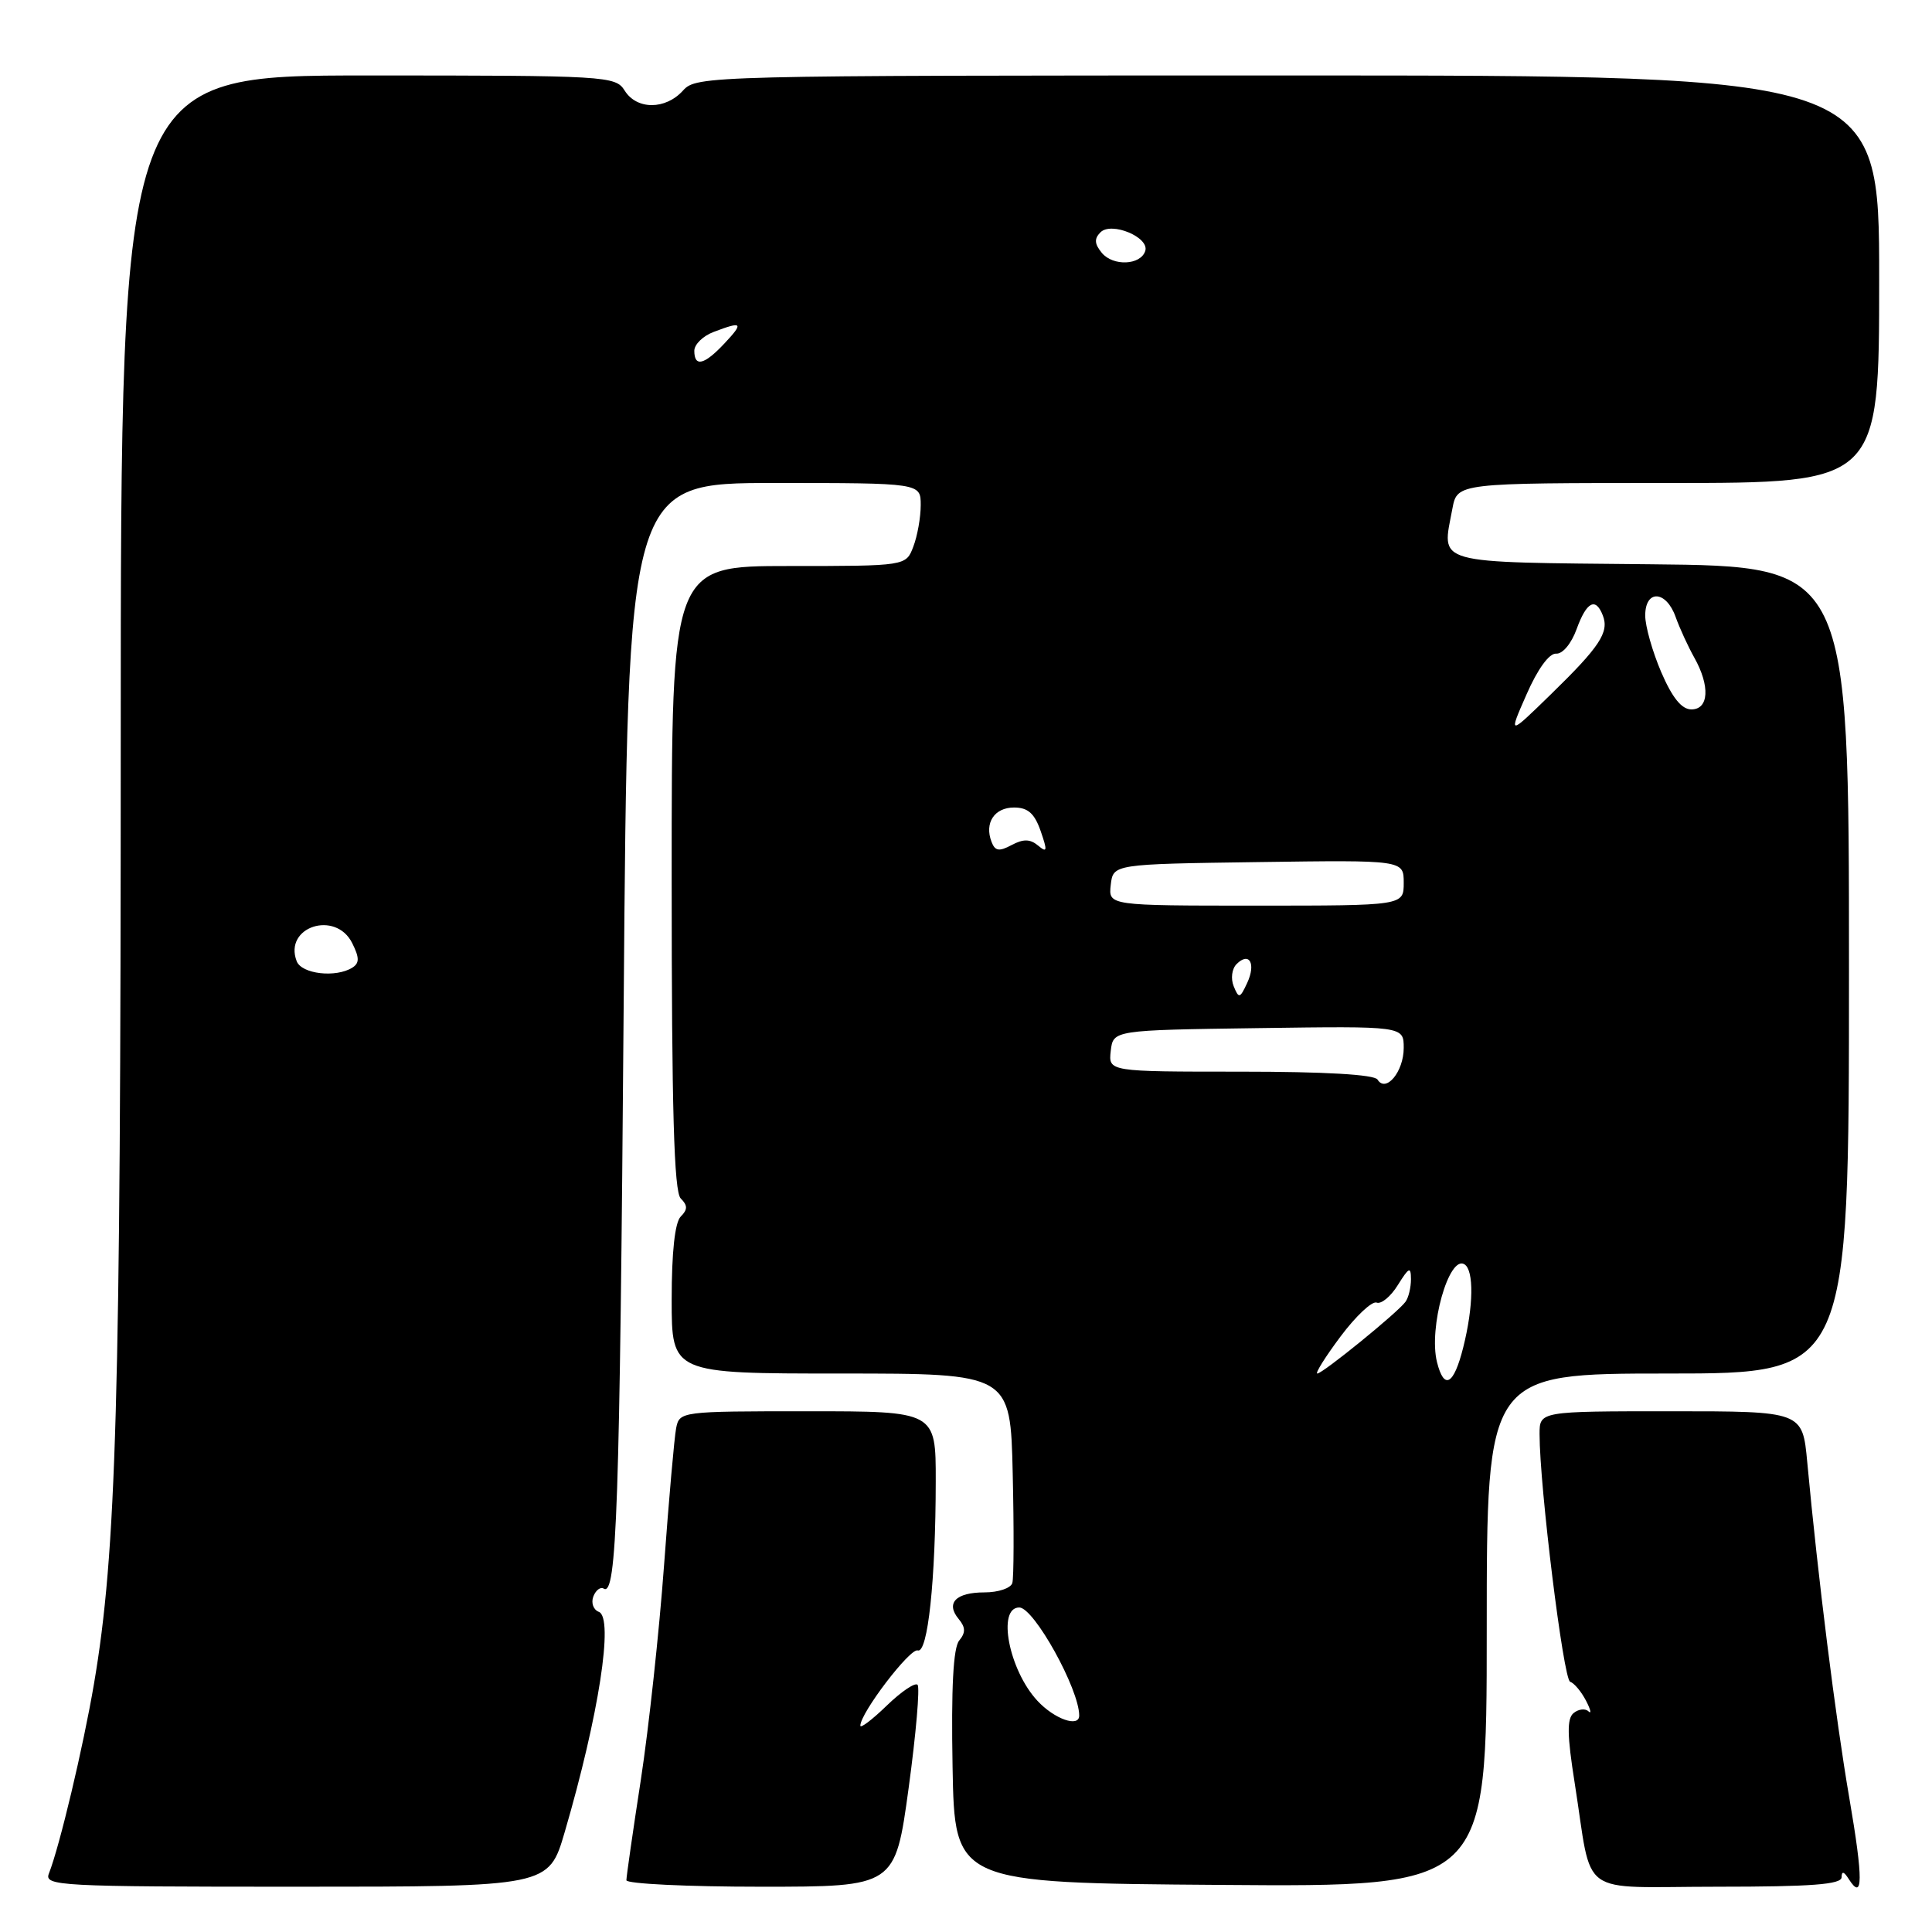 <?xml version="1.0" encoding="UTF-8" standalone="no"?>
<!DOCTYPE svg PUBLIC "-//W3C//DTD SVG 1.1//EN" "http://www.w3.org/Graphics/SVG/1.1/DTD/svg11.dtd" >
<svg xmlns="http://www.w3.org/2000/svg" xmlns:xlink="http://www.w3.org/1999/xlink" version="1.1" viewBox="0 0 256 256">
 <g >
 <path fill="currentColor"
d=" M 74.83 242.75 C 79.35 227.29 81.35 214.35 79.35 213.58 C 78.62 213.30 78.30 212.39 78.62 211.54 C 78.95 210.70 79.57 210.23 80.00 210.50 C 81.72 211.56 82.12 199.87 82.64 133.25 C 83.18 64.00 83.18 64.00 102.59 64.00 C 122.00 64.00 122.00 64.00 122.00 66.93 C 122.00 68.55 121.56 71.02 121.02 72.43 C 120.05 75.00 120.05 75.00 104.52 75.00 C 89.00 75.00 89.00 75.00 89.00 116.30 C 89.00 147.09 89.31 157.91 90.20 158.80 C 91.13 159.73 91.13 160.27 90.20 161.20 C 89.43 161.97 89.00 165.91 89.00 172.20 C 89.00 182.00 89.00 182.00 111.44 182.00 C 133.89 182.00 133.89 182.00 134.19 195.25 C 134.36 202.54 134.34 209.06 134.14 209.75 C 133.95 210.44 132.29 211.00 130.45 211.00 C 126.64 211.00 125.27 212.42 127.04 214.54 C 127.95 215.64 127.96 216.34 127.10 217.38 C 126.31 218.33 126.03 223.65 126.22 234.13 C 126.50 249.50 126.50 249.50 161.75 249.76 C 197.00 250.03 197.00 250.03 197.00 216.01 C 197.00 182.00 197.00 182.00 221.00 182.00 C 245.00 182.00 245.00 182.00 245.00 128.52 C 245.00 75.03 245.00 75.03 218.76 74.77 C 189.50 74.47 191.05 74.90 192.45 67.40 C 193.09 64.00 193.09 64.00 221.05 64.00 C 249.00 64.00 249.00 64.00 249.00 37.00 C 249.00 10.00 249.00 10.00 170.65 10.00 C 93.58 10.00 92.28 10.03 90.50 12.00 C 88.18 14.57 84.37 14.57 82.77 12.00 C 81.56 10.07 80.44 10.00 48.76 10.00 C 16.00 10.00 16.00 10.00 16.00 98.25 C 15.99 185.77 15.43 205.68 12.45 223.13 C 11.03 231.49 7.89 244.69 6.48 248.25 C 5.83 249.90 7.78 250.00 39.25 250.00 C 72.71 250.00 72.71 250.00 74.83 242.75 Z  M 120.40 236.92 C 121.38 229.73 121.91 223.57 121.58 223.24 C 121.24 222.91 119.40 224.16 117.49 226.01 C 115.57 227.87 114.00 229.06 114.00 228.66 C 114.00 226.98 120.59 218.35 121.60 218.69 C 122.94 219.15 123.98 209.35 123.99 196.25 C 124.00 187.00 124.00 187.00 107.02 187.00 C 90.21 187.00 90.03 187.02 89.59 189.25 C 89.35 190.49 88.63 198.66 87.99 207.41 C 87.35 216.16 85.97 228.93 84.92 235.80 C 83.86 242.66 83.00 248.67 83.00 249.14 C 83.00 249.61 91.01 250.00 100.81 250.00 C 118.61 250.00 118.61 250.00 120.40 236.92 Z  M 244.02 248.75 C 244.03 247.90 244.33 247.97 244.96 248.97 C 246.88 252.00 246.90 249.06 245.04 238.22 C 243.23 227.71 240.88 208.93 239.47 193.75 C 238.84 187.00 238.84 187.00 221.42 187.00 C 204.00 187.00 204.00 187.00 204.00 190.03 C 204.00 196.96 207.16 222.53 208.05 222.84 C 208.59 223.02 209.53 224.15 210.15 225.34 C 210.77 226.53 210.91 227.17 210.48 226.76 C 210.04 226.35 209.16 226.46 208.51 226.99 C 207.61 227.73 207.65 229.92 208.65 236.23 C 211.10 251.72 208.75 250.00 227.58 250.00 C 240.04 250.00 244.00 249.70 244.02 248.75 Z  M 137.46 225.36 C 133.69 221.30 132.08 213.00 135.06 213.00 C 137.00 213.00 143.00 223.81 143.00 227.32 C 143.00 228.95 139.70 227.78 137.46 225.36 Z  M 190.41 180.49 C 189.27 175.94 191.99 166.26 194.05 167.53 C 195.32 168.32 195.25 173.12 193.88 178.56 C 192.63 183.53 191.35 184.24 190.41 180.49 Z  M 177.63 177.09 C 179.65 174.39 181.80 172.37 182.41 172.60 C 183.02 172.84 184.29 171.79 185.23 170.26 C 186.70 167.91 186.95 167.79 186.96 169.50 C 186.96 170.60 186.64 171.95 186.23 172.50 C 185.19 173.93 175.26 182.00 174.55 182.00 C 174.23 182.00 175.61 179.79 177.63 177.09 Z  M 182.53 143.05 C 182.12 142.38 175.51 142.00 164.37 142.00 C 146.87 142.00 146.87 142.00 147.18 139.25 C 147.50 136.50 147.50 136.50 166.75 136.23 C 186.00 135.96 186.00 135.96 186.00 138.86 C 186.00 142.00 183.64 144.85 182.53 143.05 Z  M 163.47 130.68 C 163.06 129.67 163.23 128.37 163.85 127.75 C 165.54 126.06 166.45 127.68 165.26 130.24 C 164.30 132.31 164.15 132.35 163.47 130.68 Z  M 39.31 127.36 C 37.56 122.81 44.47 120.56 46.67 124.97 C 47.63 126.89 47.64 127.61 46.70 128.21 C 44.52 129.59 39.96 129.07 39.31 127.36 Z  M 147.18 117.25 C 147.50 114.50 147.50 114.50 166.75 114.23 C 186.00 113.96 186.00 113.96 186.00 116.98 C 186.00 120.00 186.00 120.00 166.43 120.00 C 146.87 120.00 146.87 120.00 147.18 117.25 Z  M 131.38 111.54 C 130.42 109.04 131.76 107.00 134.37 107.00 C 136.20 107.00 137.08 107.78 137.89 110.11 C 138.81 112.76 138.76 113.05 137.55 112.04 C 136.49 111.16 135.60 111.15 134.05 111.97 C 132.39 112.86 131.85 112.78 131.38 111.54 Z  M 202.28 92.00 C 203.74 88.66 205.28 86.54 206.20 86.61 C 207.05 86.68 208.22 85.27 208.91 83.36 C 210.23 79.72 211.44 79.09 212.39 81.57 C 213.24 83.78 211.97 85.70 205.50 92.00 C 199.86 97.50 199.86 97.50 202.28 92.00 Z  M 220.12 89.06 C 218.96 86.35 218.00 82.98 218.00 81.56 C 218.00 78.08 220.77 78.21 222.03 81.75 C 222.57 83.26 223.69 85.69 224.51 87.15 C 226.61 90.90 226.44 94.00 224.12 94.00 C 222.83 94.00 221.59 92.47 220.12 89.06 Z  M 92.00 46.48 C 92.00 45.64 93.15 44.51 94.57 43.98 C 98.38 42.53 98.58 42.75 96.00 45.50 C 93.32 48.36 92.00 48.68 92.00 46.48 Z  M 146.00 33.51 C 145.02 32.32 144.97 31.63 145.82 30.78 C 147.27 29.33 152.35 31.45 151.75 33.26 C 151.13 35.15 147.49 35.30 146.00 33.51 Z "/>
</g>
</svg>